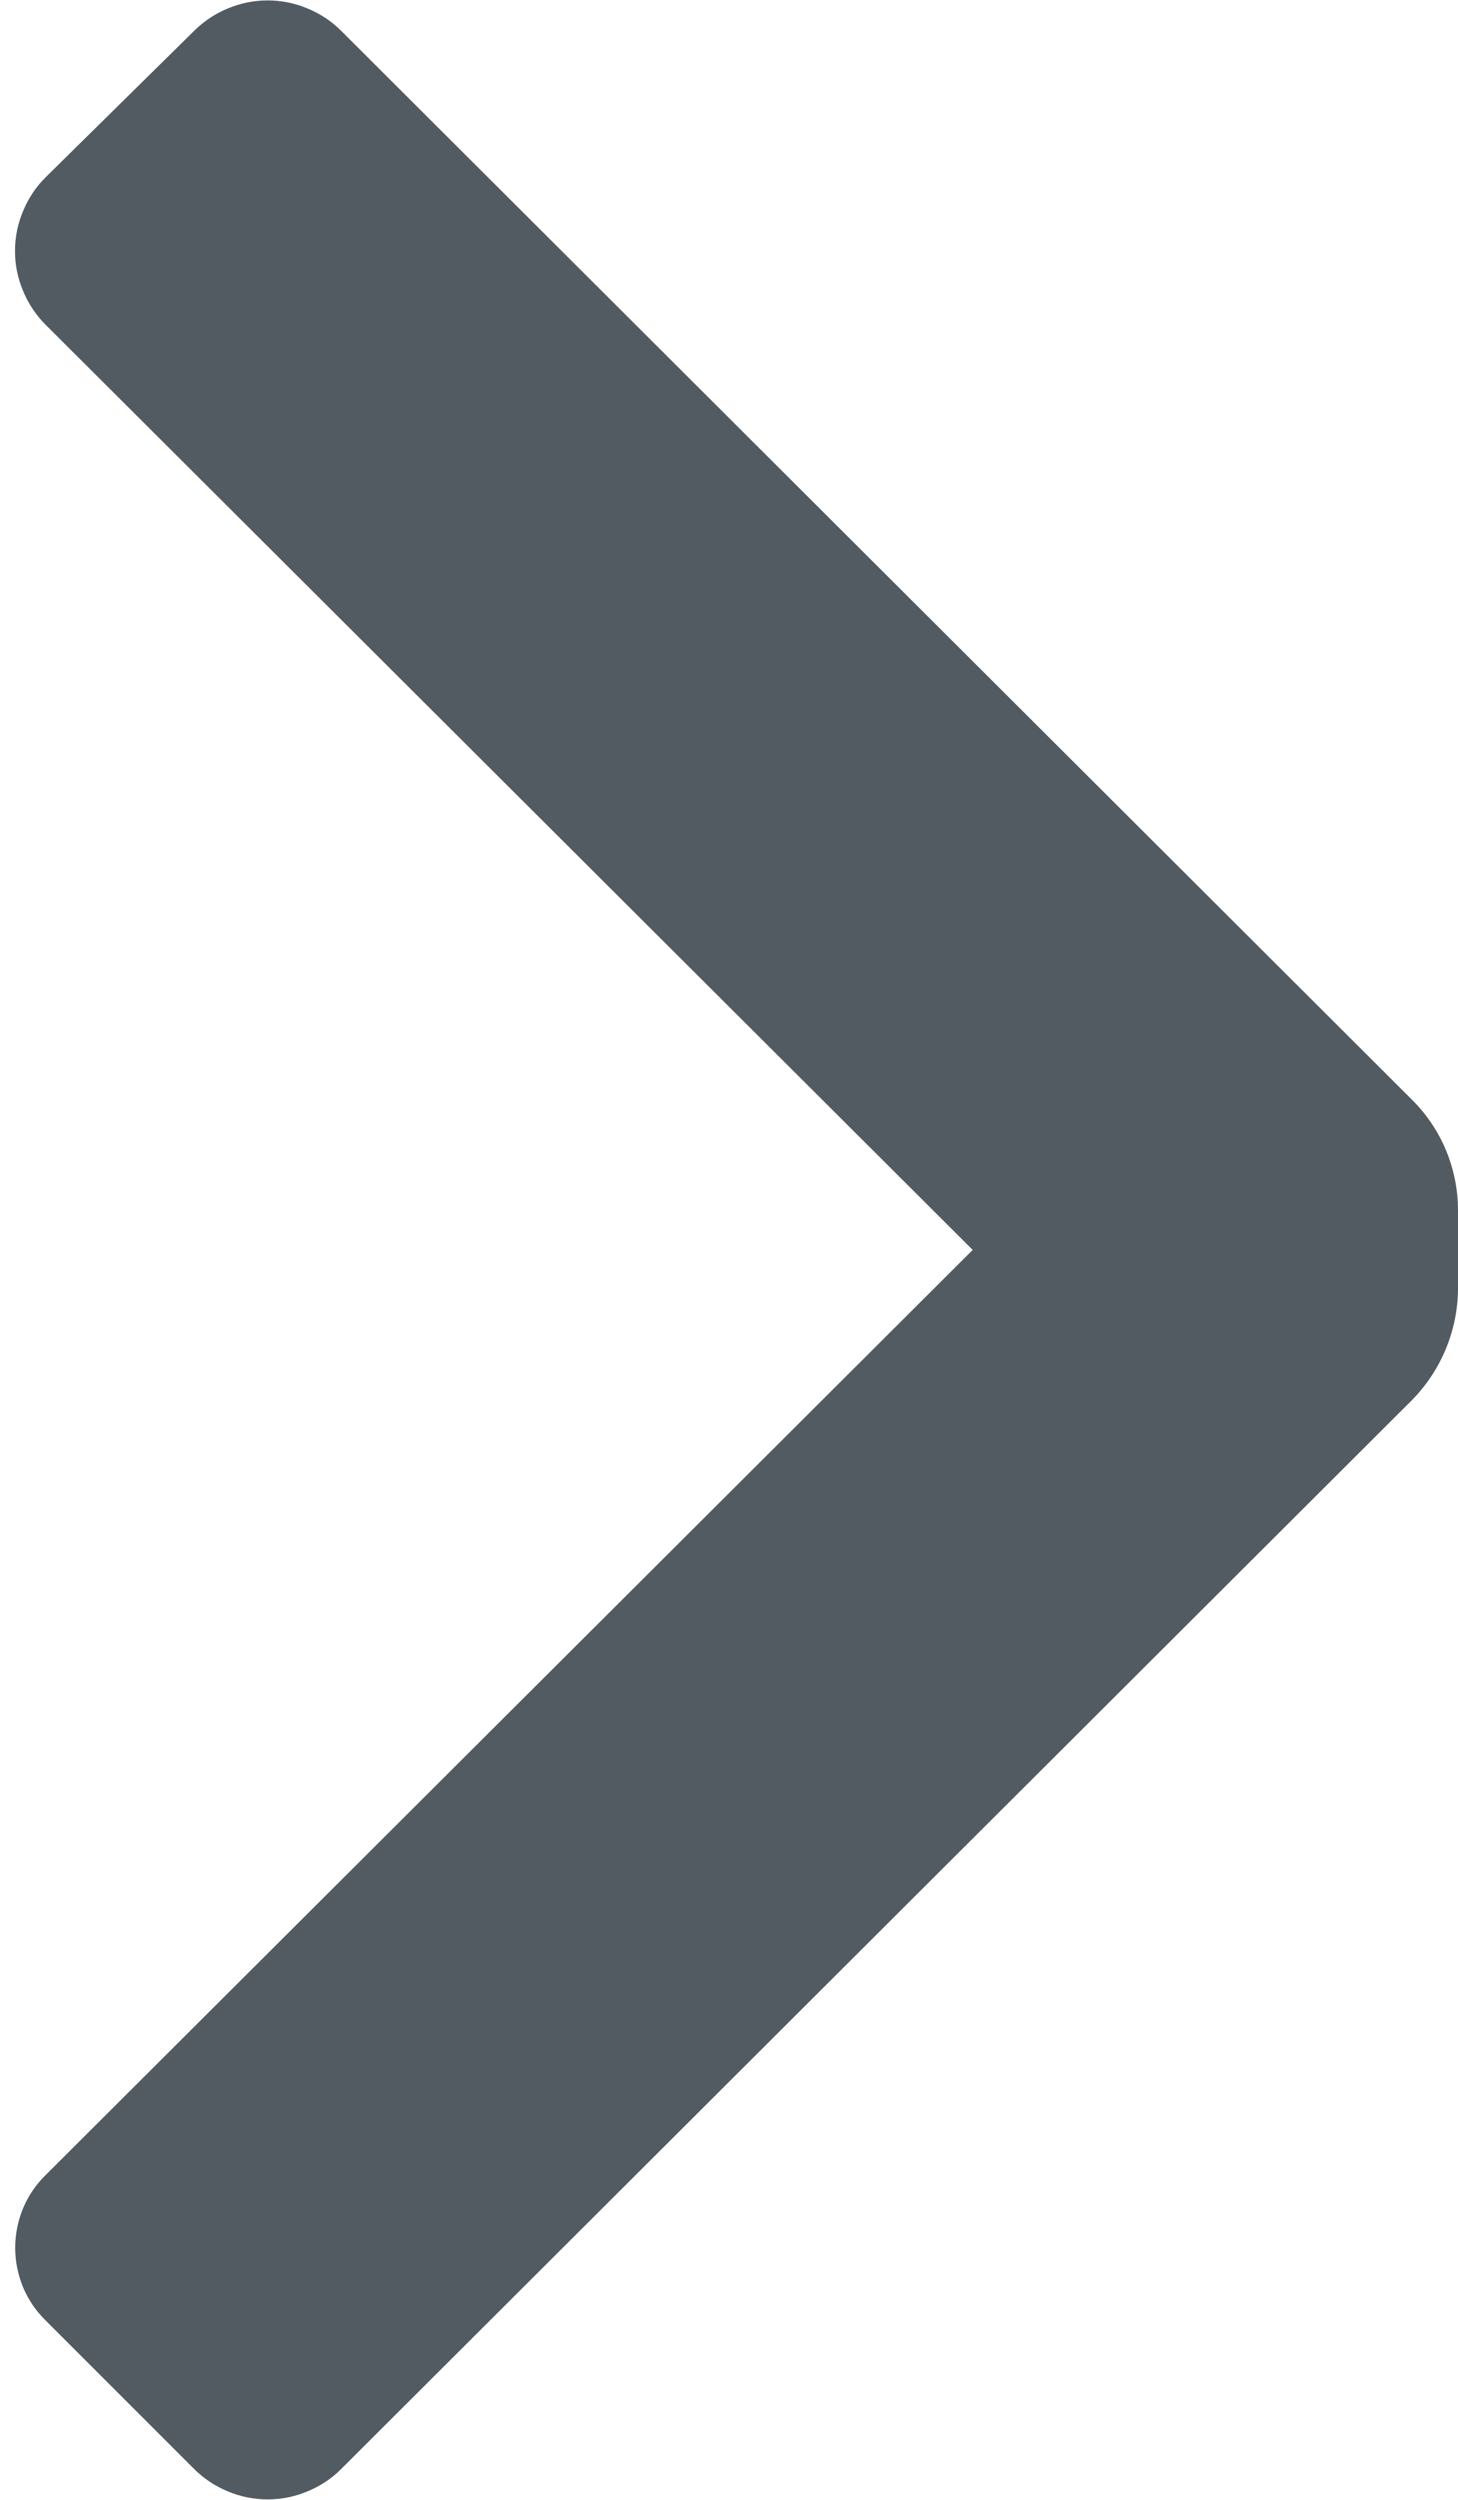 <svg width="7" height="12" viewBox="0 0 7 12" fill="none" xmlns="http://www.w3.org/2000/svg">
<path d="M6.78 5.28C6.921 5.42 7 5.611 7 5.81V6.19C6.998 6.388 6.919 6.578 6.78 6.72L1.64 11.85C1.594 11.897 1.538 11.934 1.477 11.959C1.416 11.985 1.351 11.998 1.285 11.998C1.219 11.998 1.154 11.985 1.093 11.959C1.032 11.934 0.977 11.897 0.93 11.85L0.22 11.14C0.173 11.094 0.136 11.04 0.111 10.98C0.086 10.92 0.073 10.855 0.073 10.79C0.073 10.725 0.086 10.66 0.111 10.6C0.136 10.54 0.173 10.486 0.22 10.44L4.67 6L0.22 1.56C0.173 1.513 0.136 1.458 0.111 1.397C0.085 1.336 0.072 1.271 0.072 1.205C0.072 1.139 0.085 1.074 0.111 1.013C0.136 0.952 0.173 0.896 0.22 0.85L0.93 0.15C0.977 0.103 1.032 0.066 1.093 0.041C1.154 0.015 1.219 0.002 1.285 0.002C1.351 0.002 1.416 0.015 1.477 0.041C1.538 0.066 1.594 0.103 1.64 0.15L6.78 5.28Z" fill="#535B62"/>
</svg>
